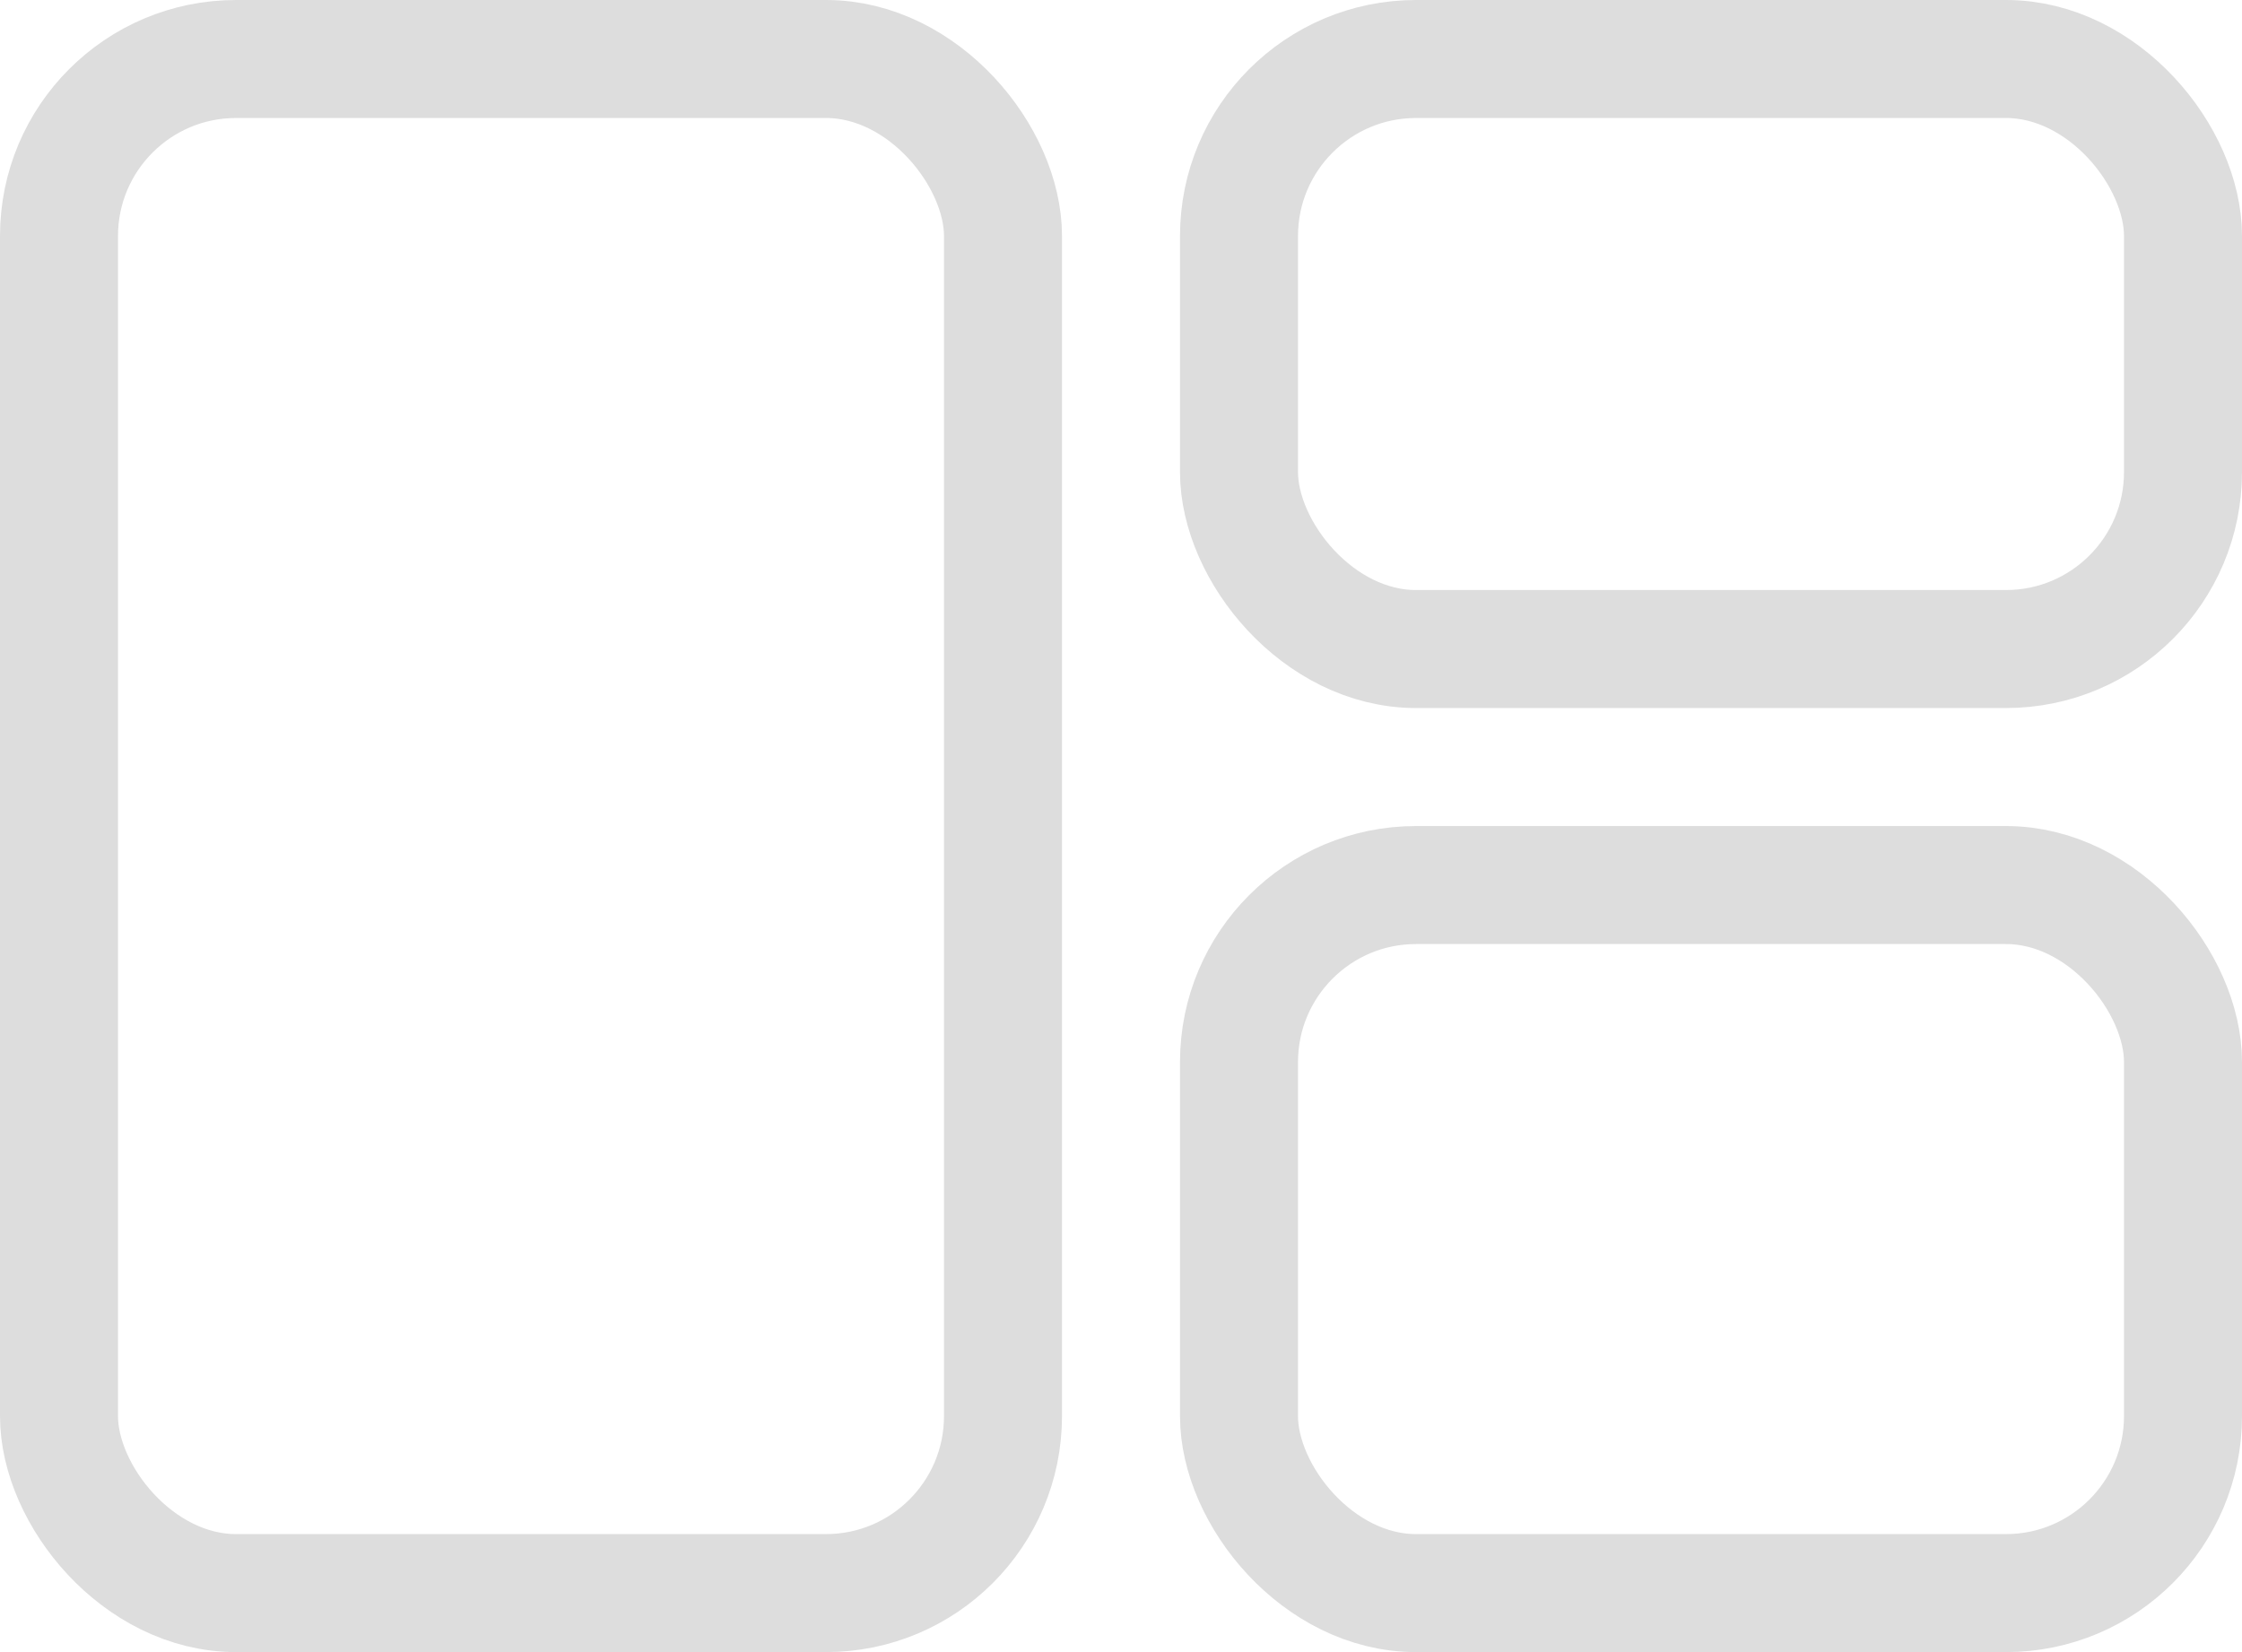 <svg width="19" height="14" viewBox="0 0 19 14" fill="none" xmlns="http://www.w3.org/2000/svg">
<rect x="0.5" y="0.5" width="8" height="13" rx="1.5" stroke="#DDDDDD"/>
<rect x="10.5" y="0.5" width="8" height="5" rx="1.5" stroke="#DDDDDD"/>
<rect x="10.5" y="7.5" width="8" height="6" rx="1.5" stroke="#DDDDDD"/>
</svg>
